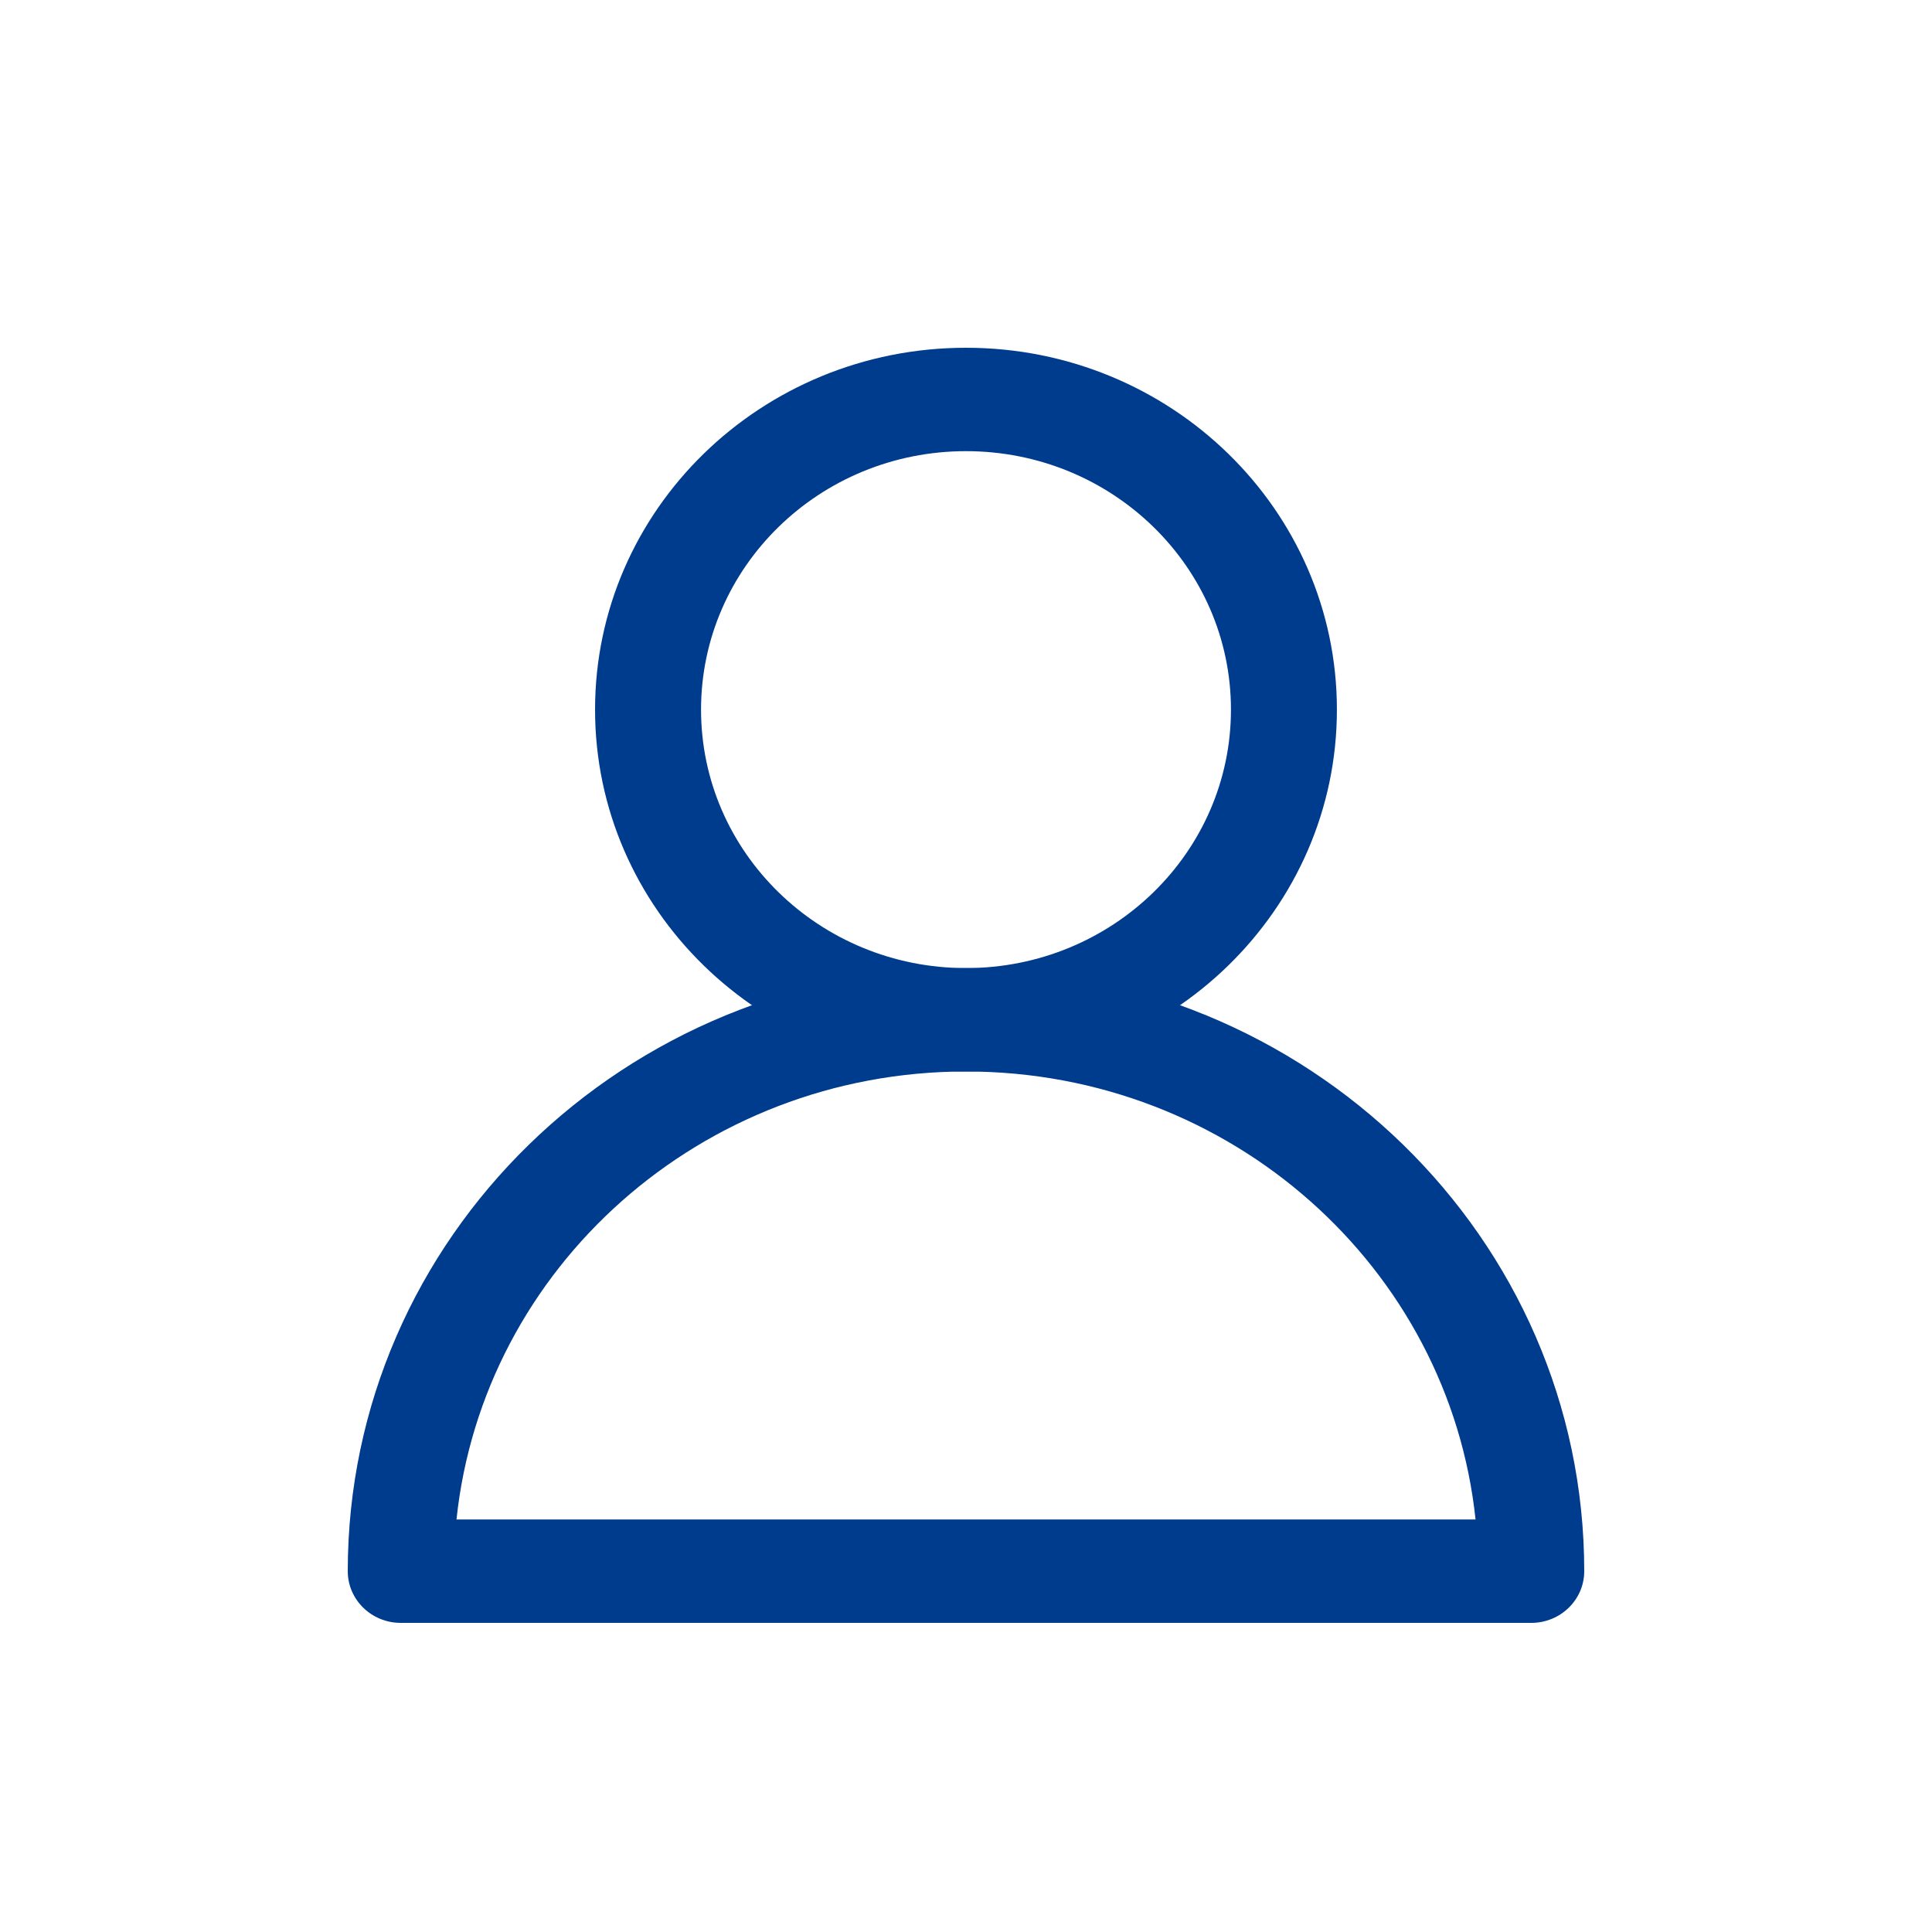 <?xml version="1.0" encoding="UTF-8"?>
<svg width="50px" height="50px" viewBox="0 0 50 50" version="1.1" xmlns="http://www.w3.org/2000/svg" xmlns:xlink="http://www.w3.org/1999/xlink">
    <title>icon/login</title>
    <g id="icon/login" stroke="none" stroke-width="1" fill="#003C8E" fill-rule="evenodd">
        <g id="noun-user-4660151" transform="translate(9, 9)" fill="#222222" fill-rule="nonzero">
            <path d="M16,2.676 C12.213,2.676 9.143,5.671 9.143,9.365 C9.143,13.059 12.213,16.054 16,16.054 C19.787,16.054 22.857,13.059 22.857,9.365 C22.857,5.671 19.787,2.676 16,2.676 Z M6.4,9.365 C6.4,4.193 10.698,0 16,0 C21.302,0 25.599,4.193 25.599,9.365 C25.599,14.537 21.302,18.73 16,18.73 C10.698,18.73 6.4,14.537 6.4,9.365 Z" fill="#003C8E" id="Shape"></path>
            <path d="M2.813,30.324 L29.187,30.324 C28.501,23.811 22.859,18.73 16,18.73 C9.142,18.73 3.499,23.81 2.814,30.324 L2.813,30.324 Z M0,31.662 C0,23.042 7.163,16.054 16,16.054 C24.837,16.054 32,23.042 32,31.662 C32,32.401 31.386,33 30.629,33 L1.371,33 C0.614,33 0,32.401 0,31.662 L0,31.662 Z" fill="#003C8E" id="Shape"></path>
        </g>
    </g>
</svg>
